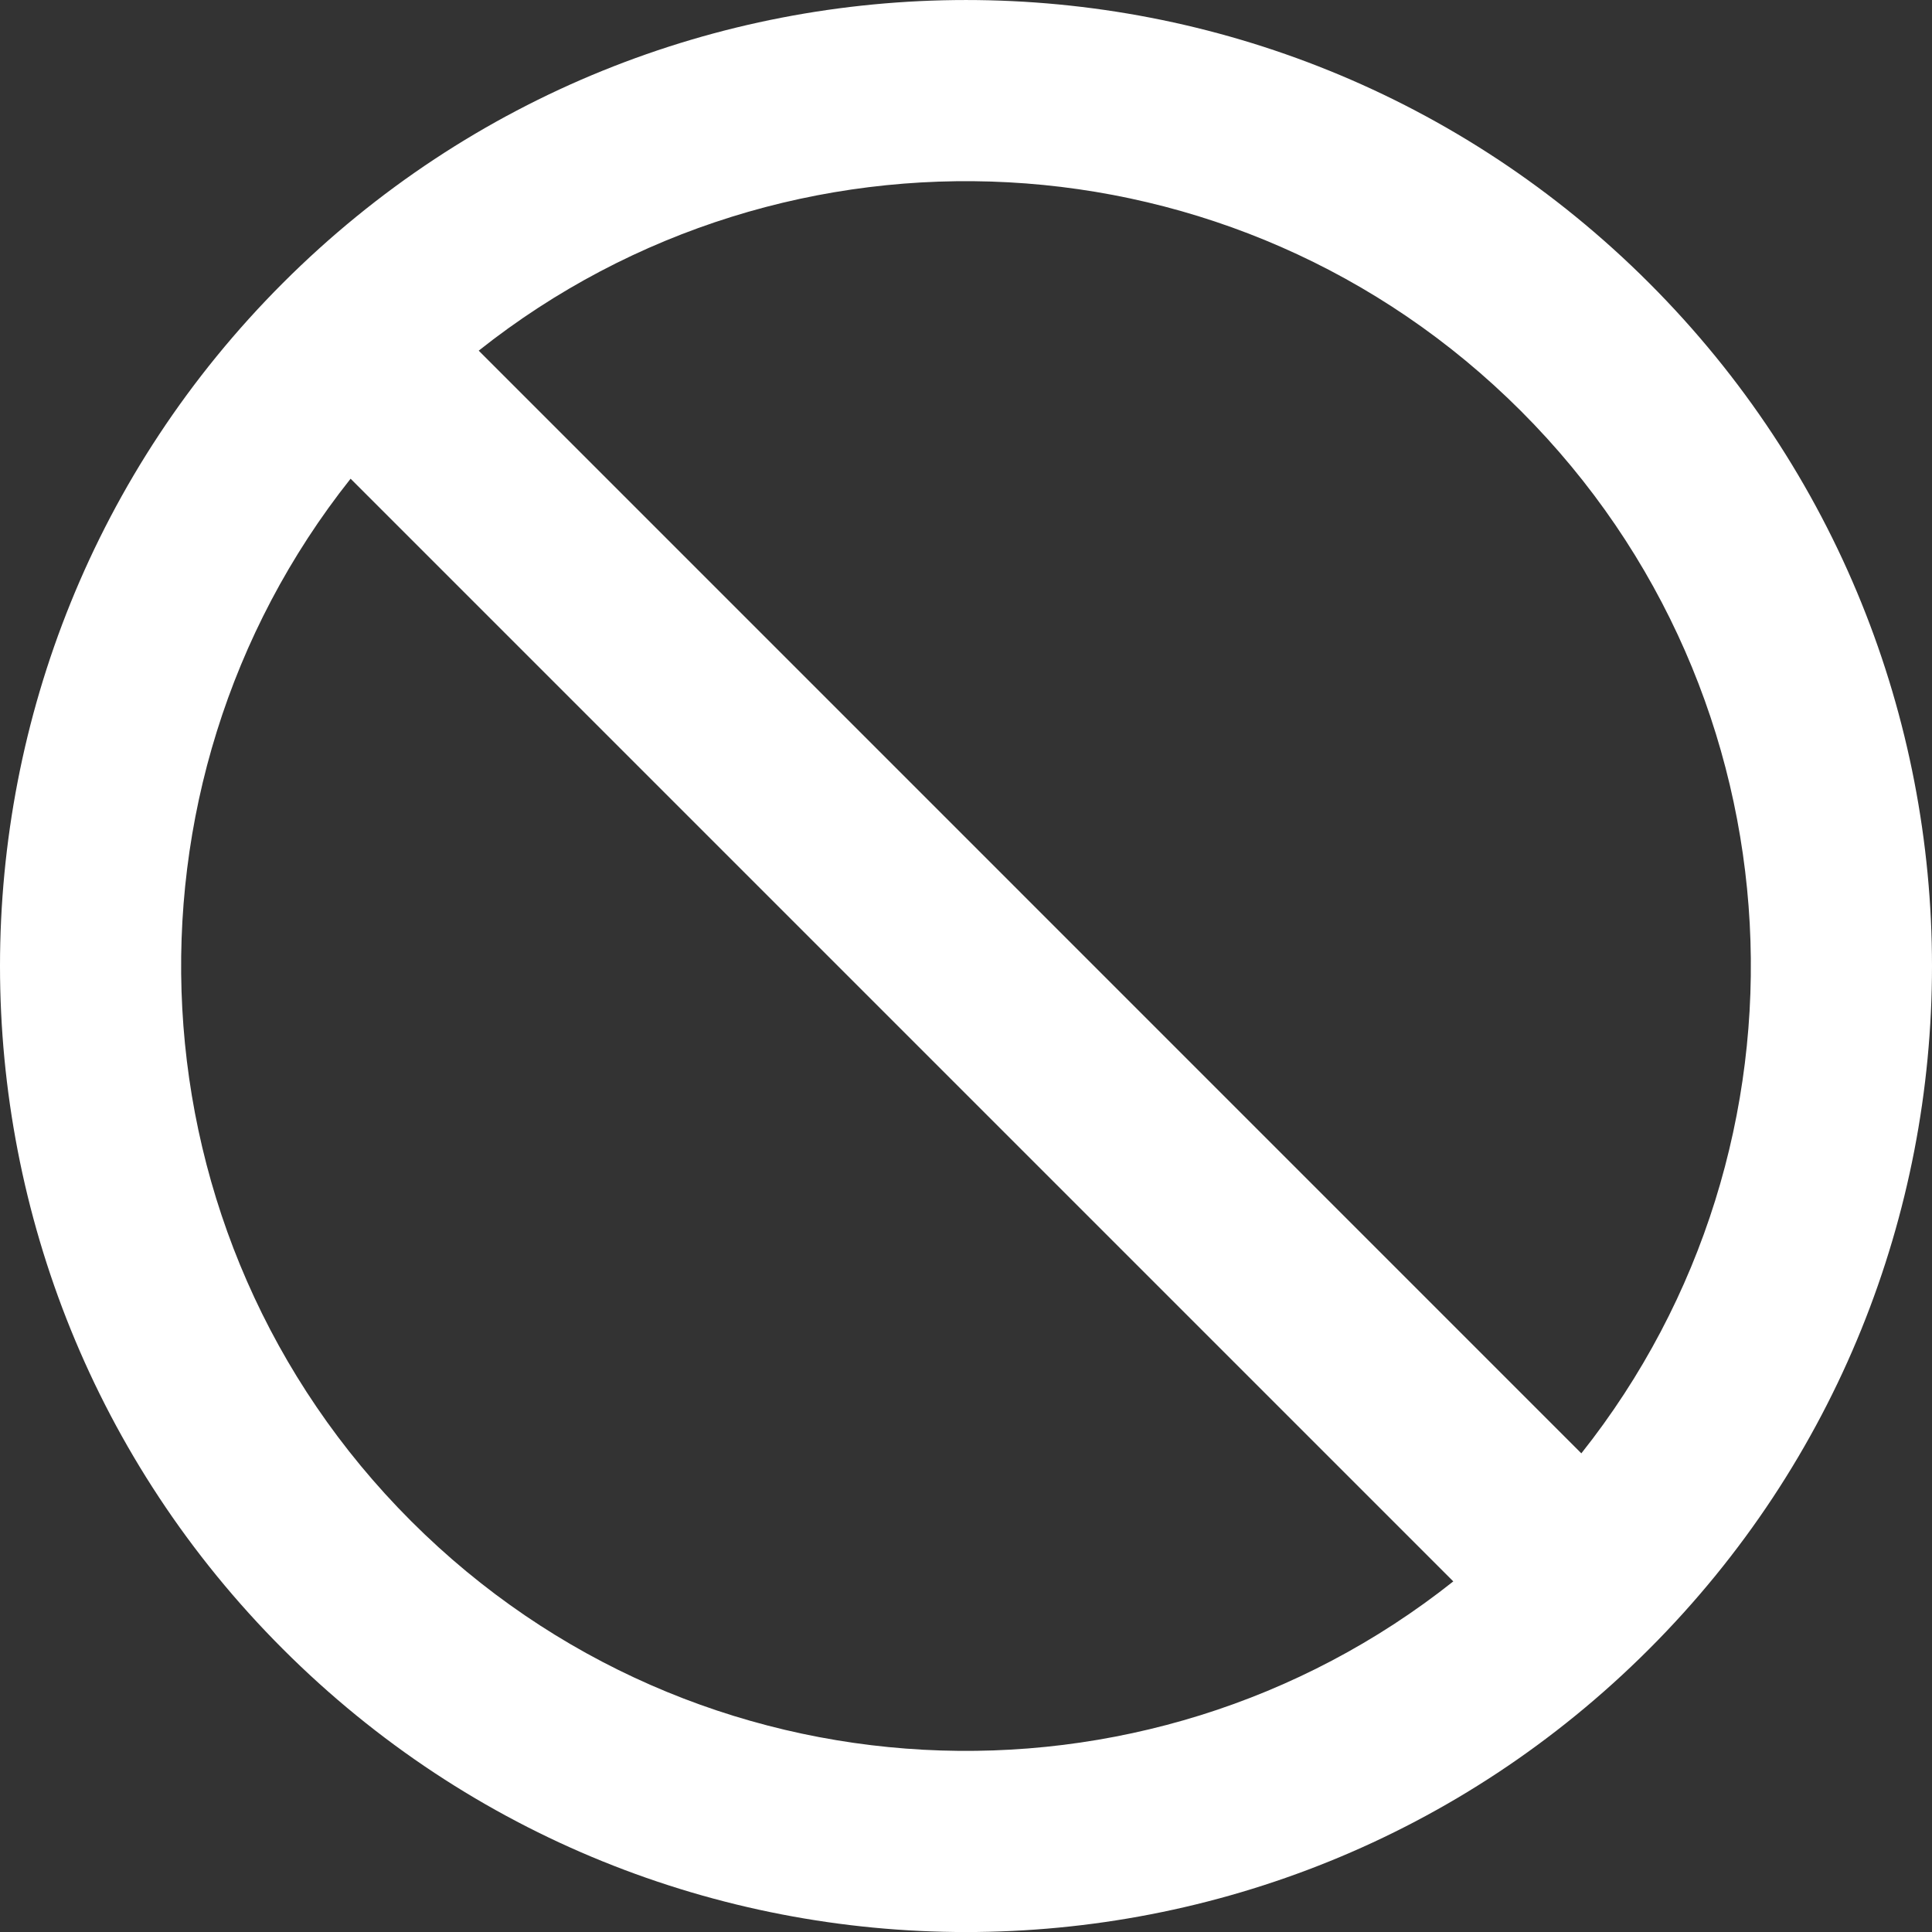 <svg width="32" height="32" viewBox="0 0 32 32" fill="none" xmlns="http://www.w3.org/2000/svg">
<rect x="0" y="0" width="32" height="32" fill="#333333" stroke="none"/>
<path fill-rule="evenodd" clip-rule="evenodd" d="M5.807 7.929C1.756 13.032 2.09 20.475 6.808 25.193C11.526 29.911 18.968 30.244 24.071 26.193L5.807 7.929ZM26.192 24.072C30.244 18.969 29.91 11.526 25.192 6.808C20.474 2.09 13.032 1.757 7.929 5.808L26.192 24.072ZM4.686 4.687C10.935 -1.562 21.065 -1.562 27.314 4.687C33.562 10.935 33.562 21.066 27.314 27.314C21.065 33.563 10.935 33.563 4.686 27.314C-1.562 21.066 -1.562 10.935 4.686 4.687Z" fill="white"/>
</svg>
